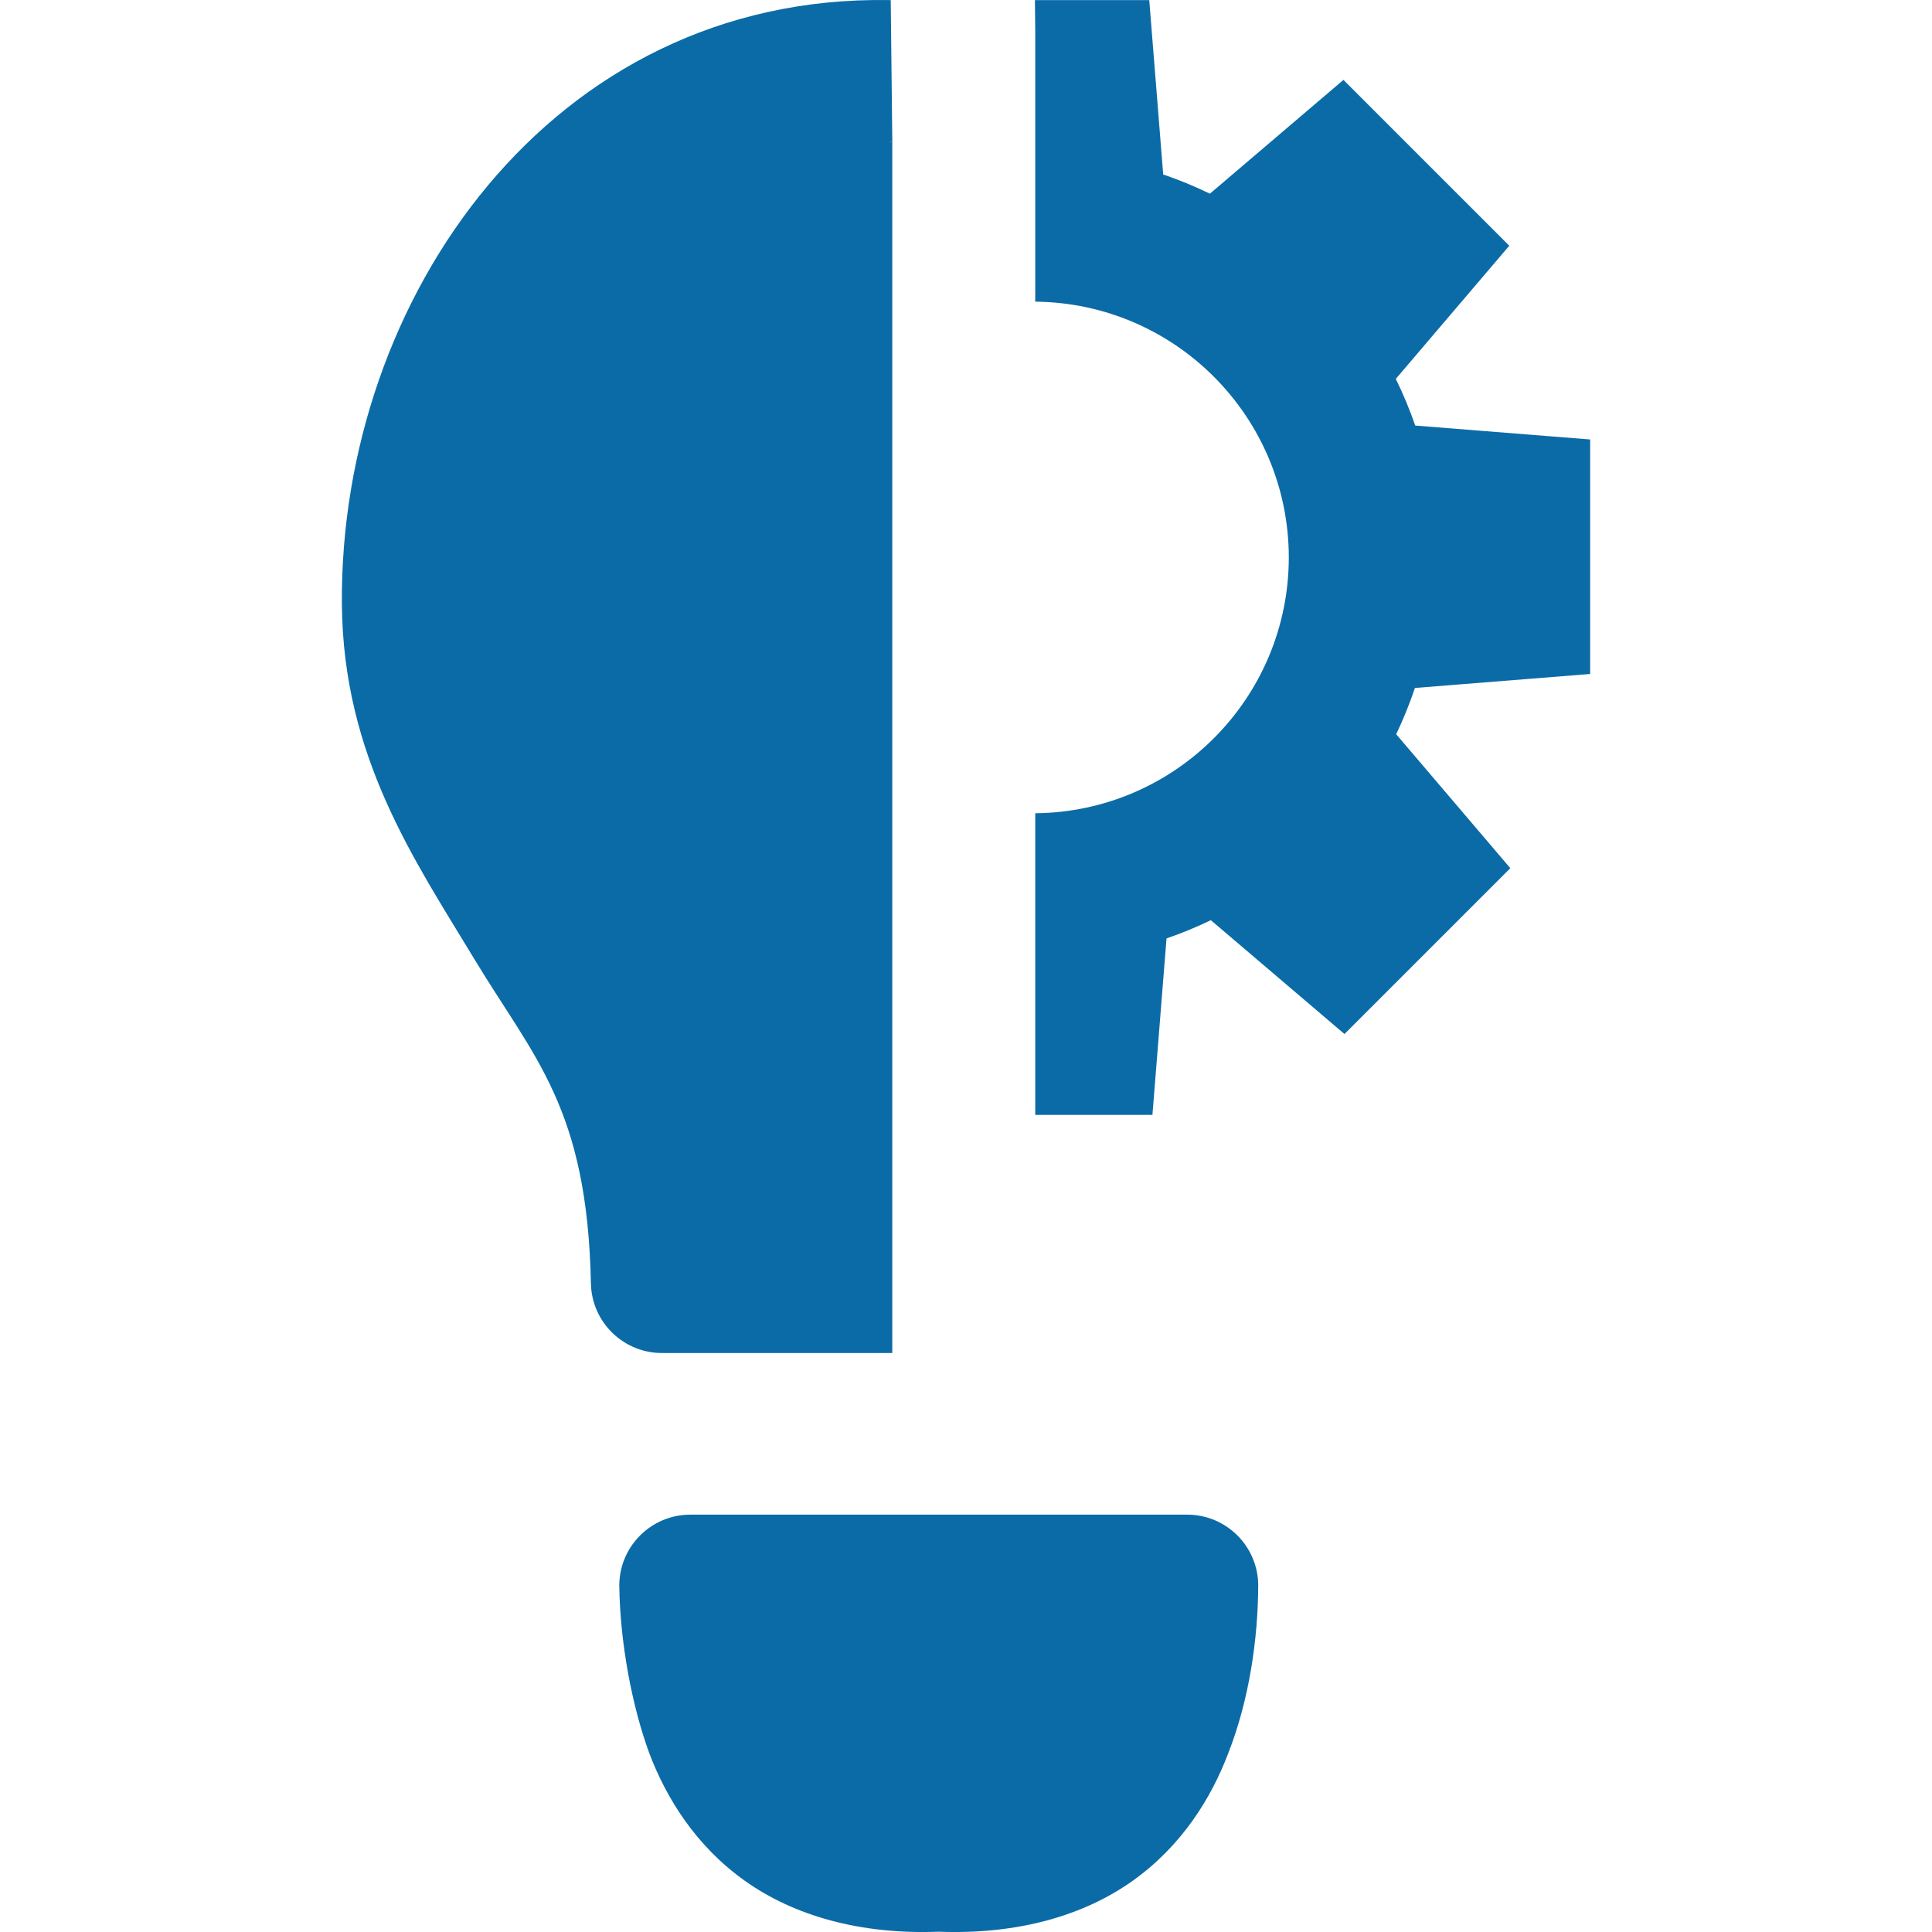 <?xml version="1.0" encoding="UTF-8" standalone="no"?>
<!-- Created with Inkscape (http://www.inkscape.org/) -->

<svg
   version="1.1"
   width="100"
   height="100"
   id="svg4460"
   inkscape:version="1.1.1 (3bf5ae0d25, 2021-09-20)"
   sodipodi:docname="uEA42-theme-innovation.svg"
   xmlns:inkscape="http://www.inkscape.org/namespaces/inkscape"
   xmlns:sodipodi="http://sodipodi.sourceforge.net/DTD/sodipodi-0.dtd"
   xmlns="http://www.w3.org/2000/svg"
   xmlns:svg="http://www.w3.org/2000/svg"
   xmlns:rdf="http://www.w3.org/1999/02/22-rdf-syntax-ns#"
   xmlns:cc="http://creativecommons.org/ns#"
   xmlns:dc="http://purl.org/dc/elements/1.1/">
  <sodipodi:namedview
     pagecolor="#ffffff"
     bordercolor="#666666"
     borderopacity="1"
     objecttolerance="10"
     gridtolerance="10"
     guidetolerance="10"
     inkscape:pageopacity="0"
     inkscape:pageshadow="2"
     inkscape:window-width="1920"
     inkscape:window-height="1000"
     id="namedview11"
     showgrid="false"
     inkscape:zoom="3.4766081"
     inkscape:cx="0.71909168"
     inkscape:cy="31.640034"
     inkscape:window-x="-11"
     inkscape:window-y="-11"
     inkscape:window-maximized="1"
     inkscape:current-layer="svg4460"
     inkscape:pagecheckerboard="0"
     inkscape:snap-others="true"
     inkscape:snap-intersection-paths="false"
     inkscape:snap-smooth-nodes="false"
     inkscape:snap-midpoints="true"
     inkscape:object-paths="true" />
  <defs
     id="defs4462" />
  <path
     id="path839"
     style="color:#000000;fill:#0b6ba7;fill-opacity:1;stroke-width:4.649;stroke-linecap:round;stroke-linejoin:round;-inkscape-stroke:none"
     d="M 46.016,0.004 C 28.515,-0.288 17.574,15.483 17.696,31.258 c 0.061,7.928 3.779,13.286 6.863,18.395 3.084,5.109 5.841,7.678 6.027,16.779 0.042,2.03 1.722,3.641 3.752,3.599 H 46.184 V 7.353 H 46.023 c 0.027,-0.005 0.051,-0.007 0.078,-0.012 h 0.005 c 0.026,0.005 0.051,0.008 0.078,0.012 0,0 0.002,0 0.002,0 L 46.104,0.004 c -0.027,5.34e-4 -0.053,-6.09e-4 -0.08,0 z m 7.551,0 0.017,1.582 V 15.614 c 7.264,0.071 13.117,5.976 13.124,13.24 -0.006,7.264 -5.86,13.17 -13.124,13.24 v 15.612 h 6.066 l 0.729,-9.133 c 0.783,-0.27 1.549,-0.585 2.294,-0.945 l 6.917,5.893 8.584,-8.584 -5.908,-6.934 c 0.372,-0.777 0.696,-1.577 0.97,-2.394 l 9.07,-0.724 V 22.747 L 73.252,22.027 c -0.285,-0.825 -0.621,-1.632 -1.006,-2.416 l 5.874,-6.892 -8.584,-8.584 -6.912,5.891 C 61.84,9.644 61.033,9.312 60.207,9.03 L 59.485,0.004 Z M 35.733,78.398 c -2.031,0 -3.679,1.647 -3.679,3.677 0.041,2.985 0.665,6.247 1.548,8.657 0.873,2.314 2.4,4.805 4.958,6.623 2.523,1.793 5.943,2.787 10.03,2.63 4.087,0.157 7.507,-0.837 10.03,-2.63 2.558,-1.818 4.087,-4.309 4.96,-6.623 1.079,-2.76 1.531,-5.87 1.546,-8.657 0,-2.03 -1.646,-3.677 -3.677,-3.677 h -0.326 z" />
</svg>
